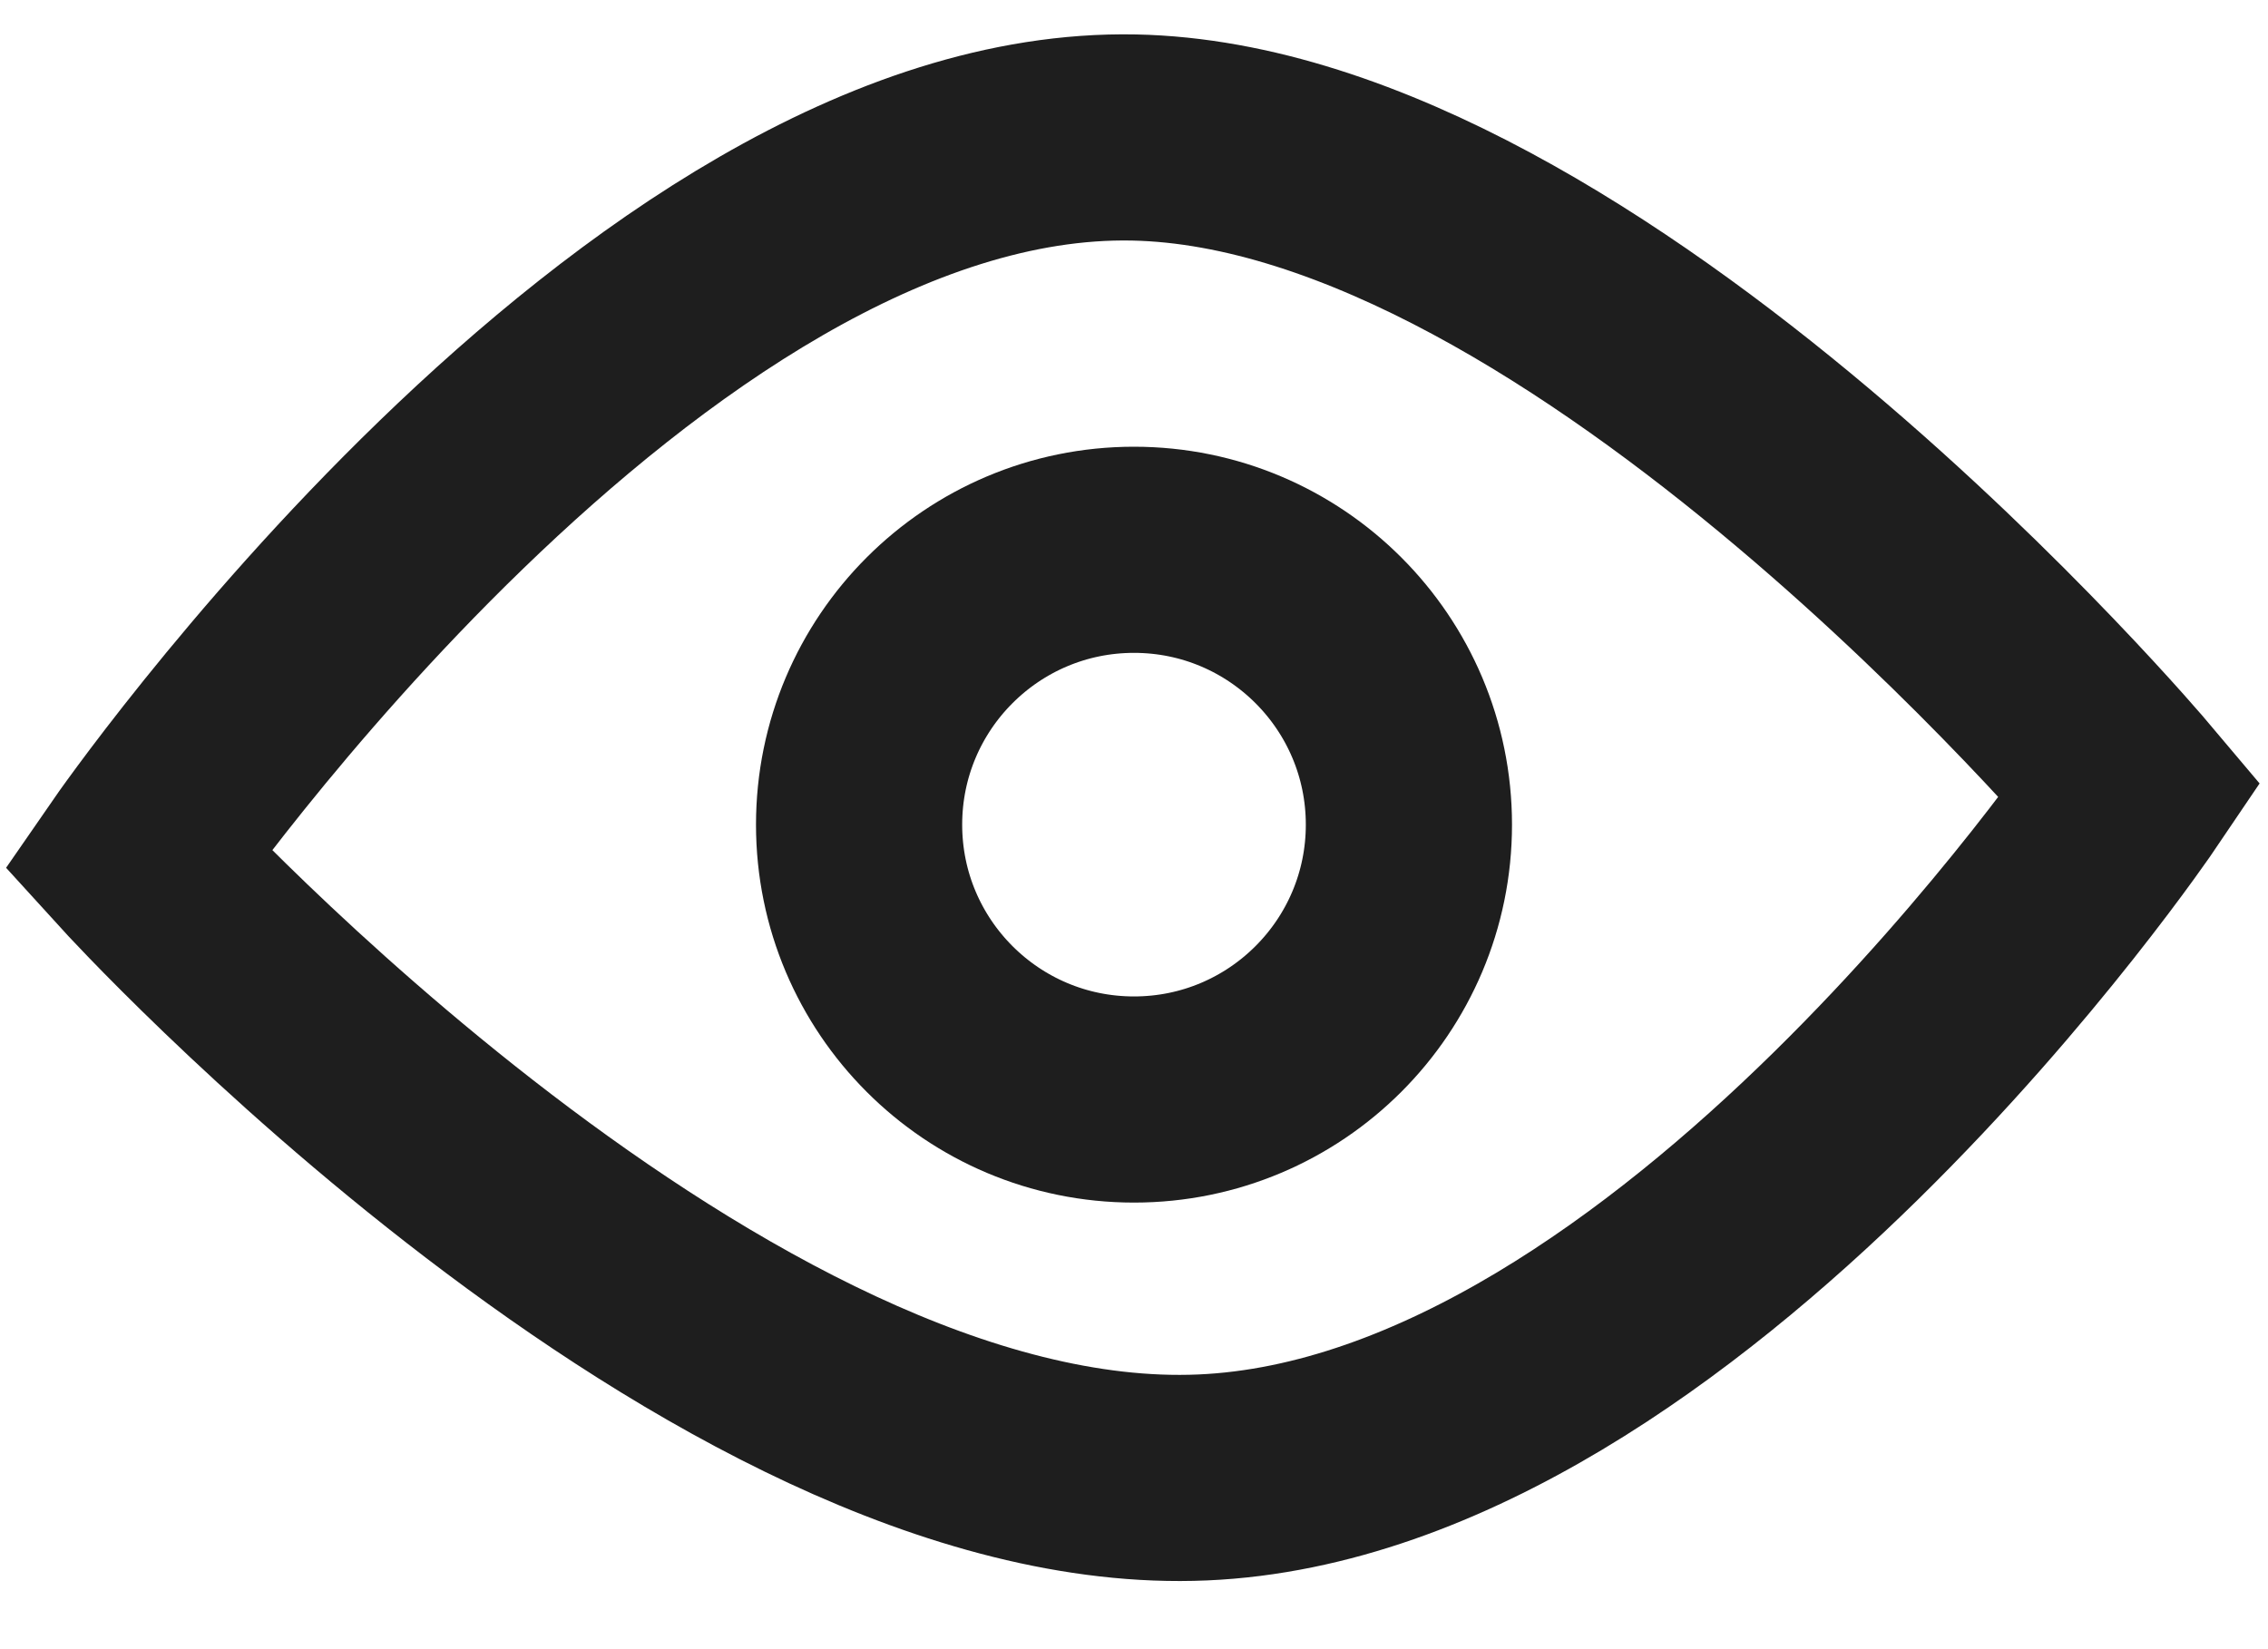 <svg width="33" height="24" viewBox="0 0 33 24" fill="none" xmlns="http://www.w3.org/2000/svg">
<path d="M16.5 2.001C9.351 1.859 2 12.501 2 12.501C2 12.501 10.466 21.808 17.5 21.501C24.447 21.199 31 11.501 31 11.501C31 11.501 23.106 2.133 16.5 2.001Z" stroke="#1E1E1E" stroke-width="3"/>
<circle cx="16.5" cy="12.001" r="4" stroke="#1E1E1E" stroke-width="3"/>
</svg>
